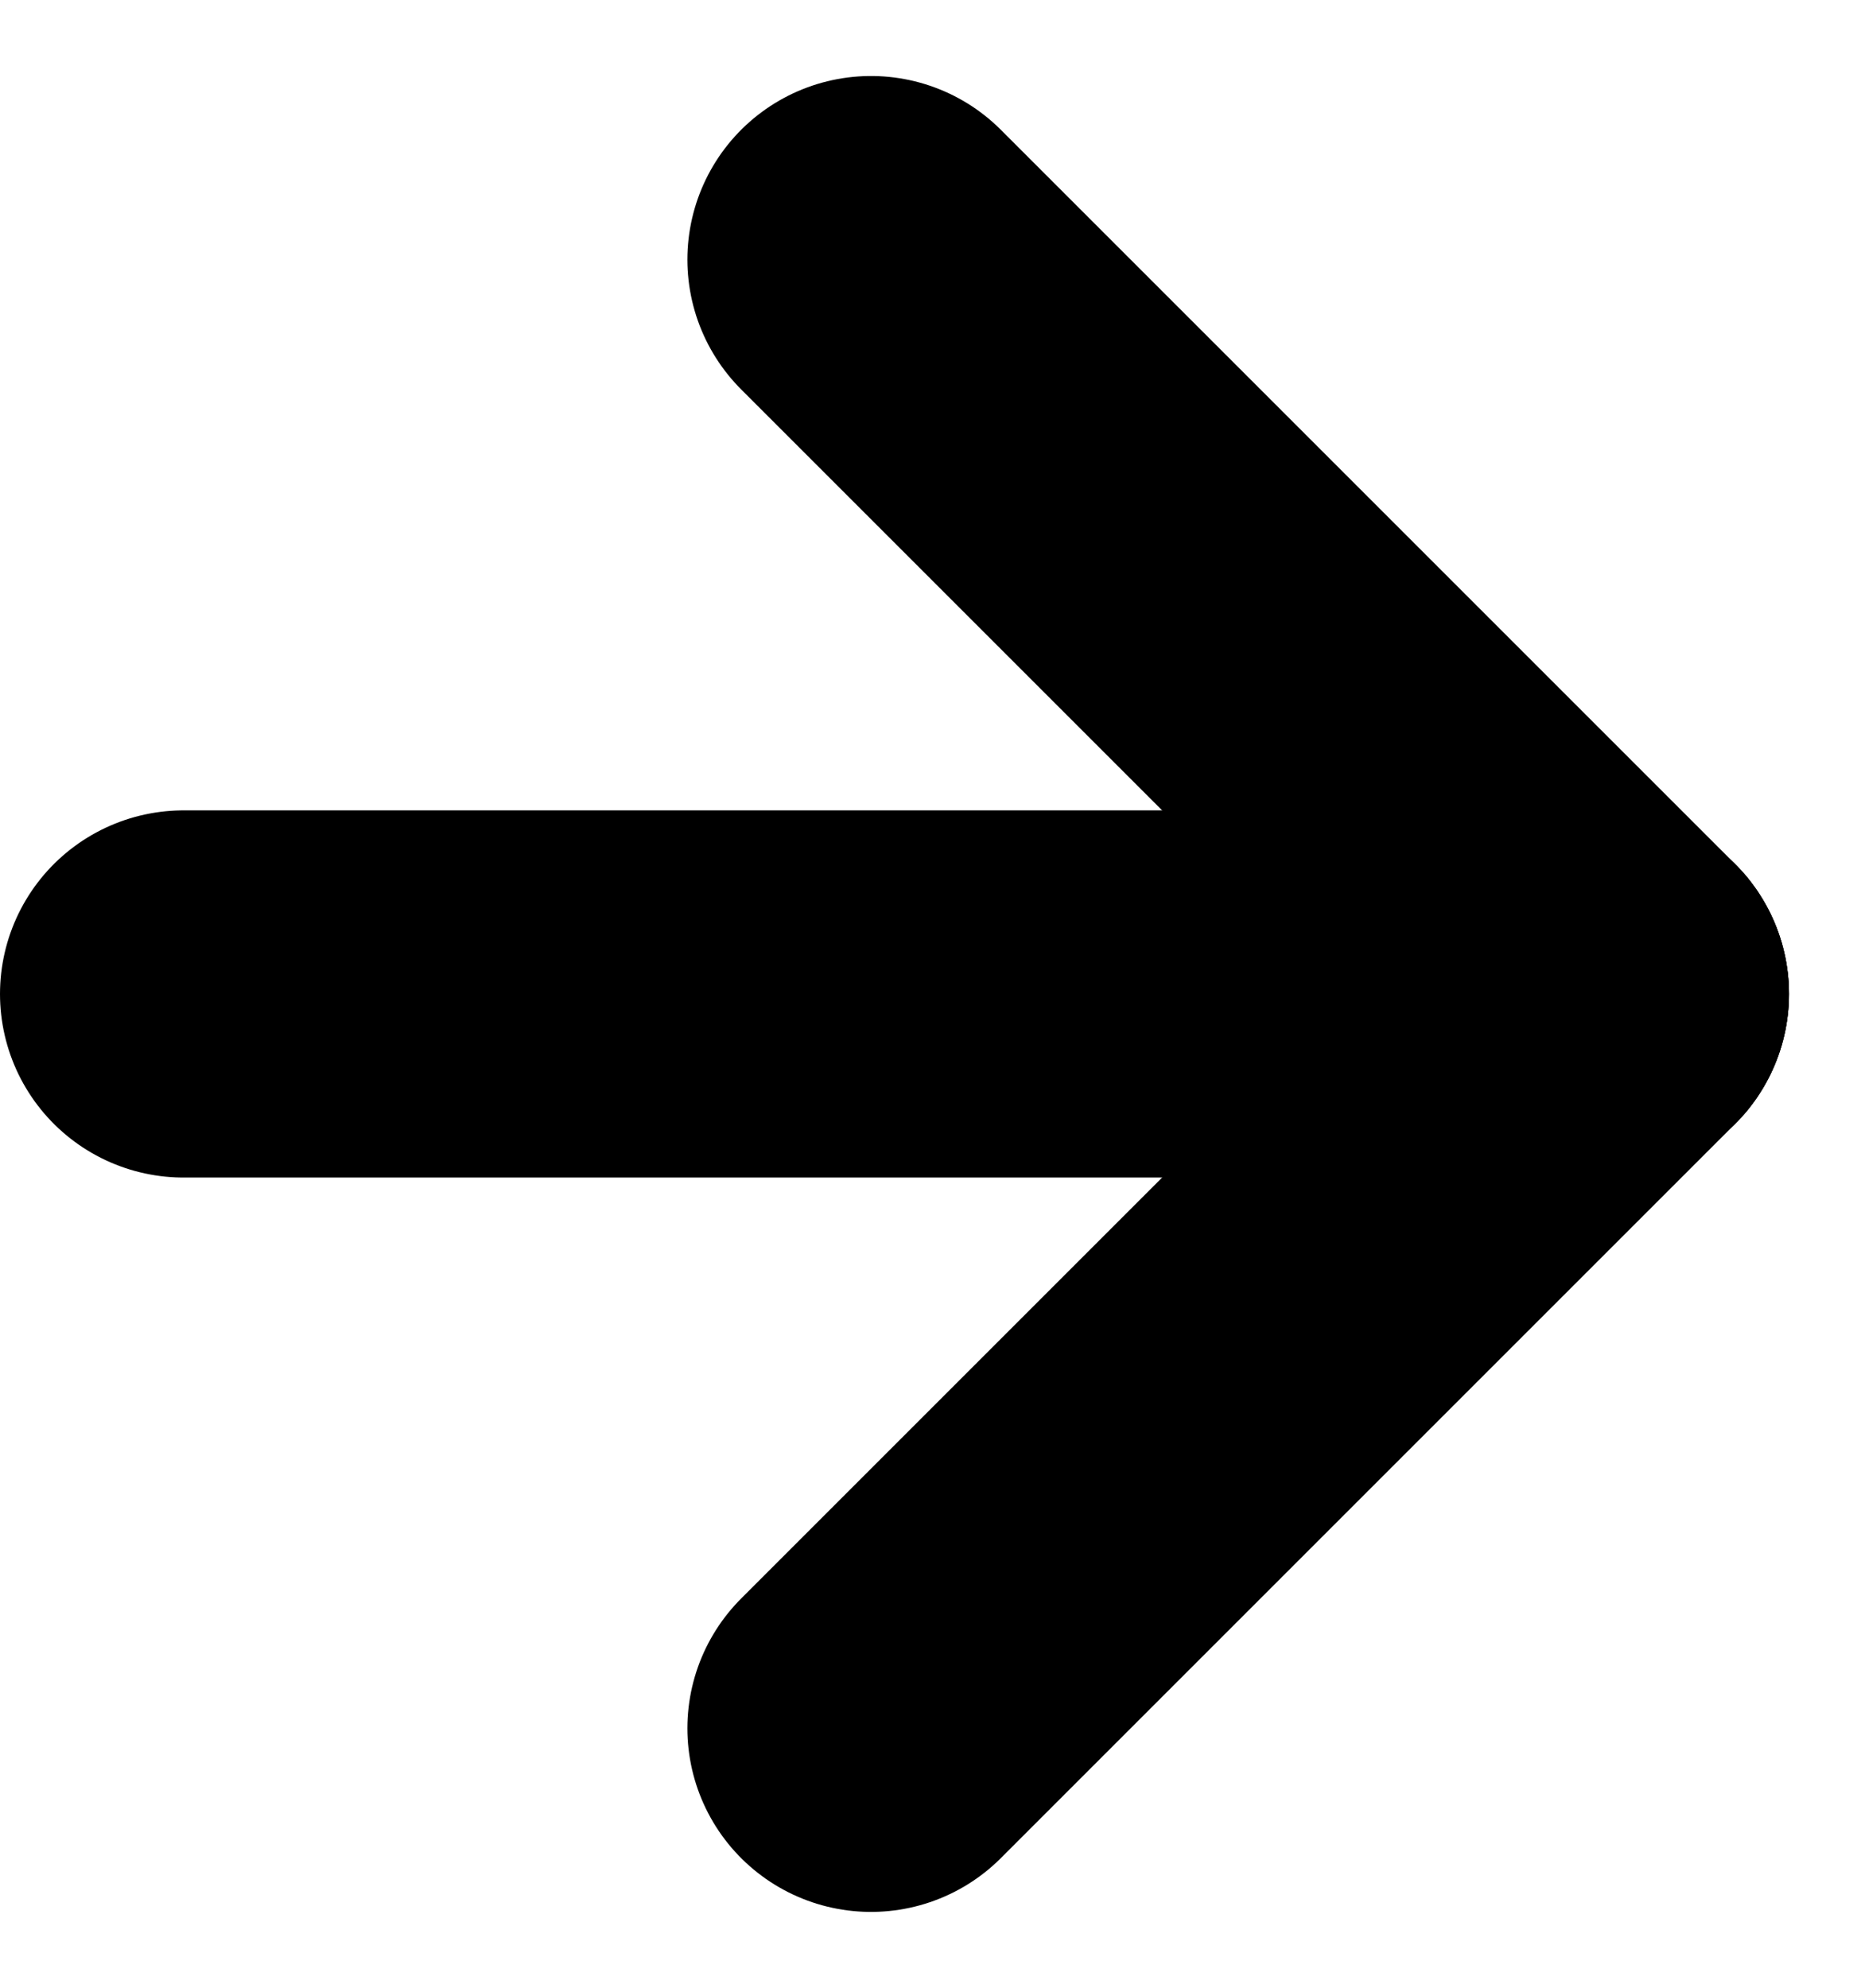 <svg xmlns="http://www.w3.org/2000/svg" width="10.158" height="10.828" viewBox="0 0 10.158 10.828">
  <g id="стрелка" transform="translate(-592.5 -460.086)">
    <path id="Path_13" data-name="Path 13" d="M0,0H7.744" transform="translate(593.5 465.5)" fill="none" stroke="#000" stroke-linecap="round" stroke-width="2"/>
    <line id="Line_3" data-name="Line 3" x2="4" y2="4" transform="translate(597.244 461.5)" fill="none" stroke="#000" stroke-linecap="round" stroke-width="2"/>
    <line id="Line_4" data-name="Line 4" y1="4" x2="4" transform="translate(597.244 465.5)" fill="none" stroke="#000" stroke-linecap="round" stroke-width="2"/>
  </g>
</svg>
